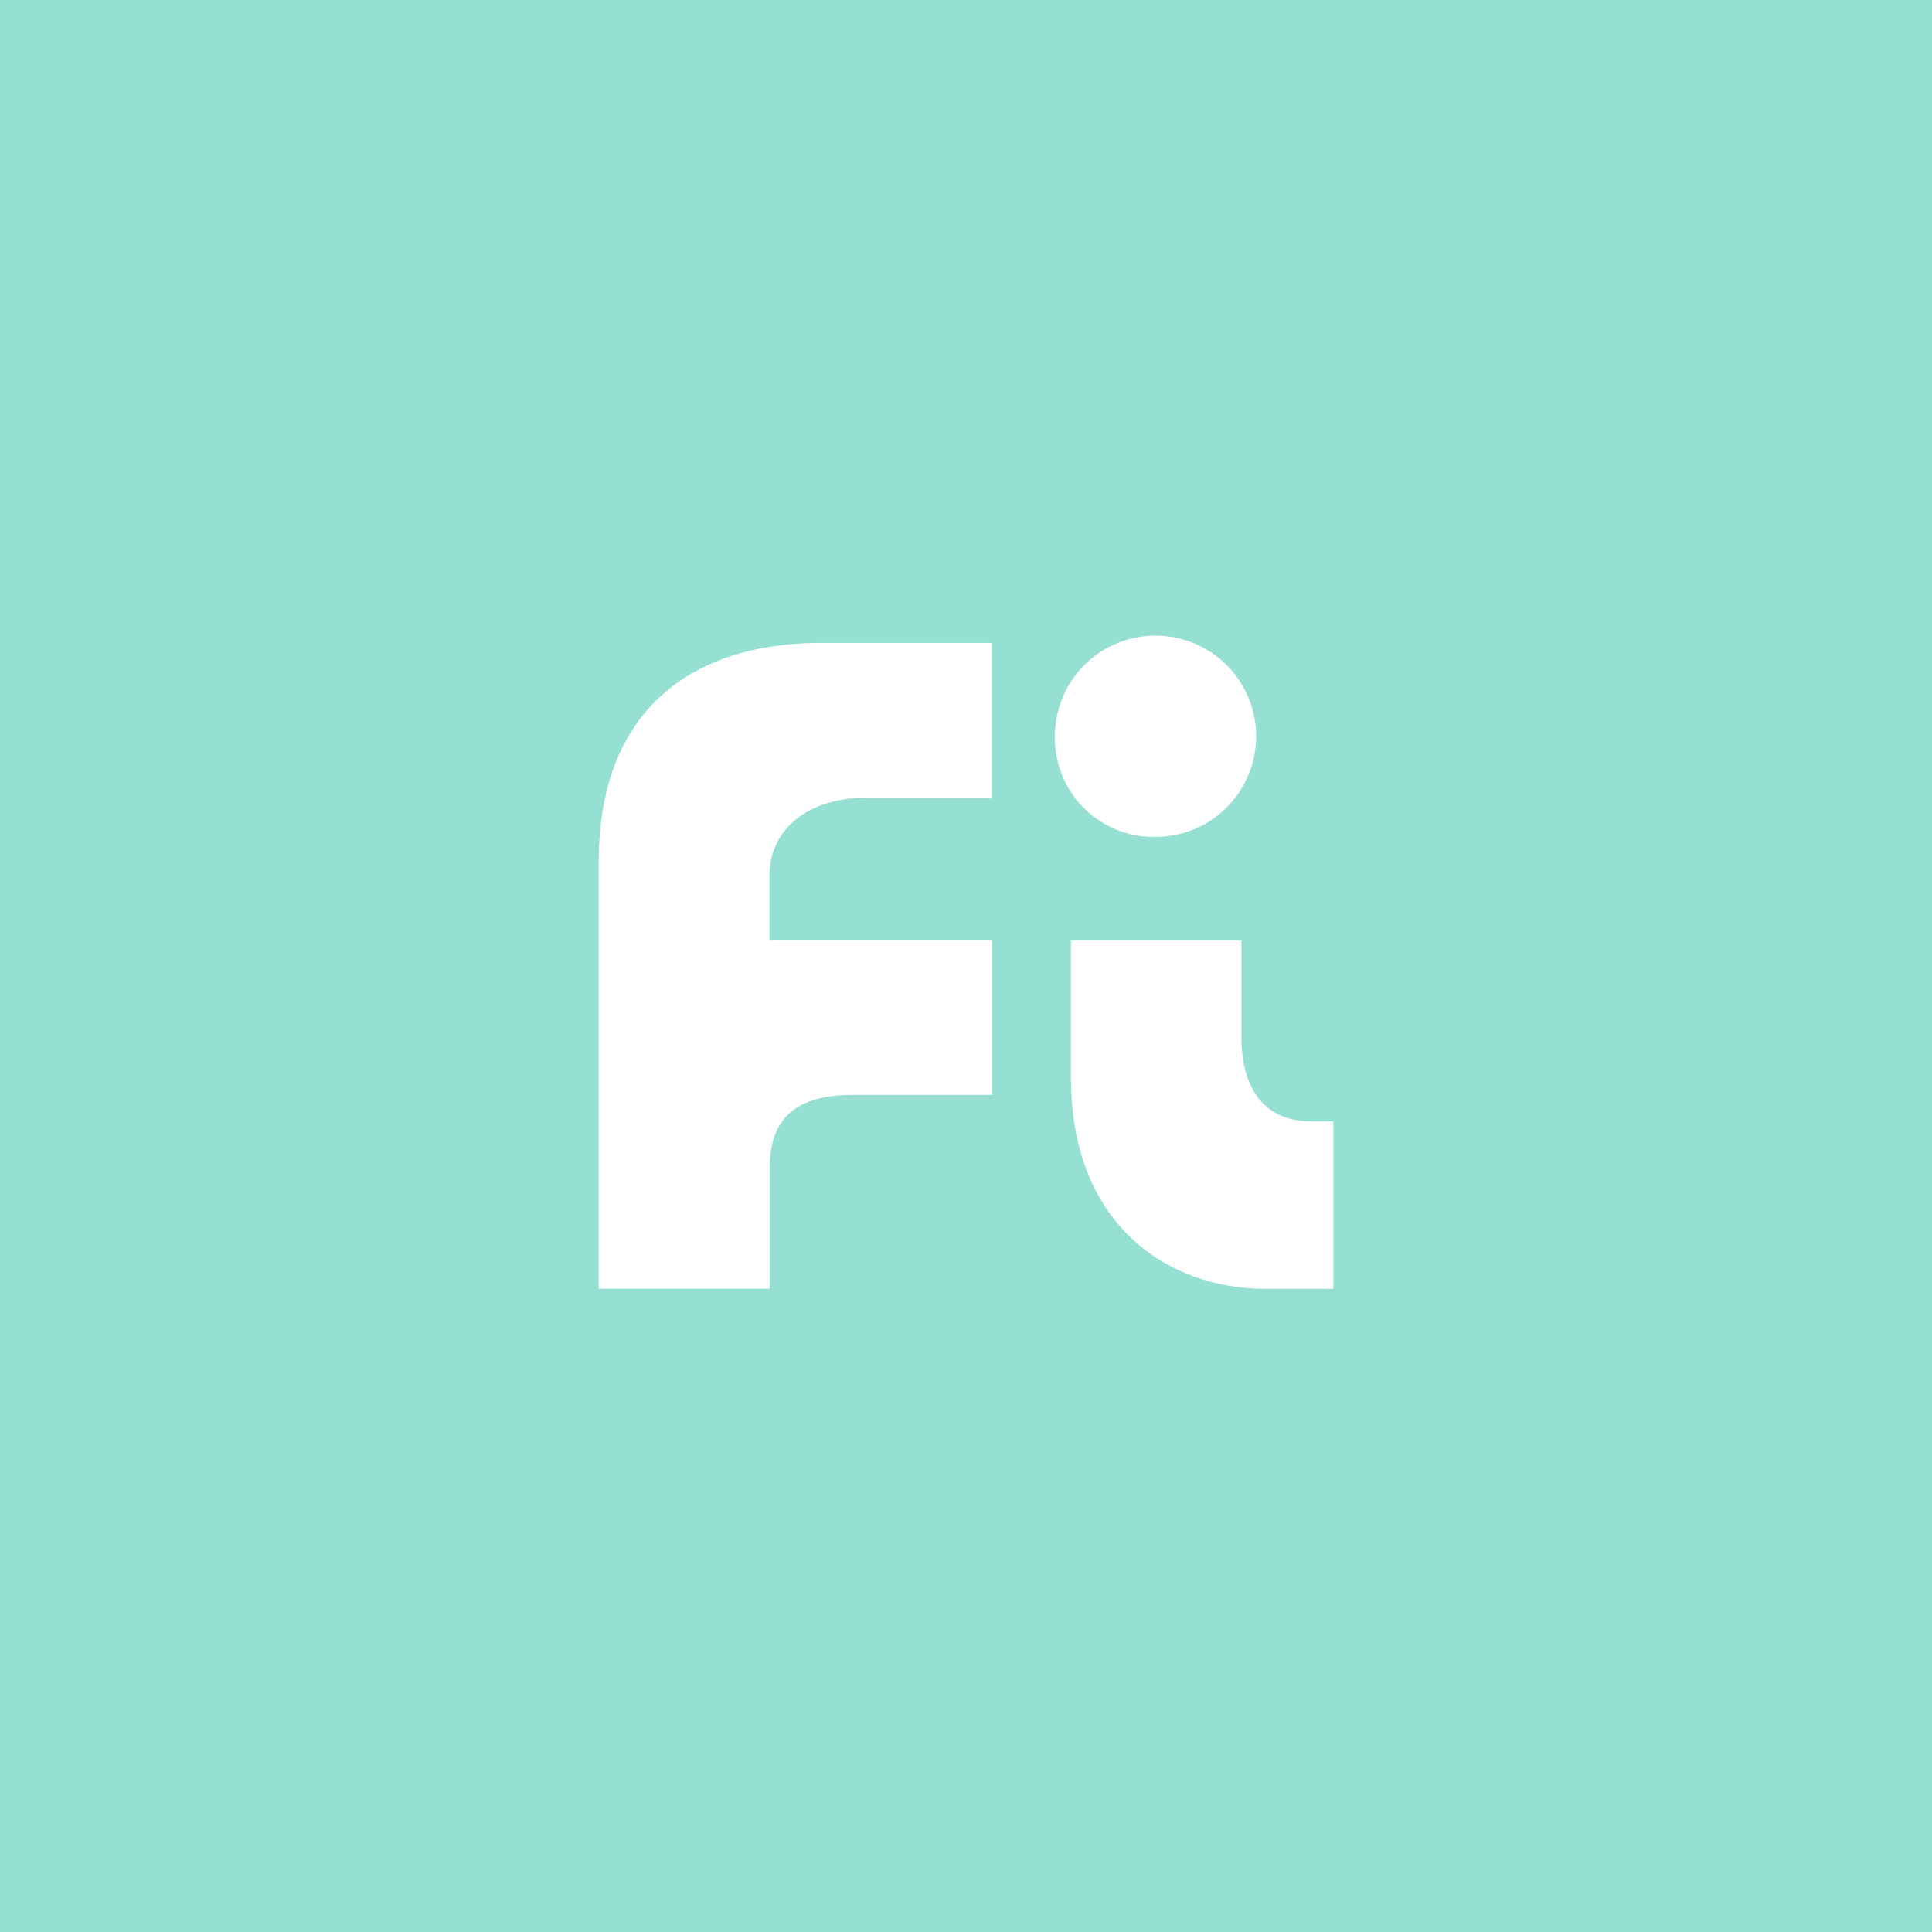 <svg xmlns="http://www.w3.org/2000/svg" viewBox="0 0 192 192">
  <rect width="100%" height="100%" fill="#96dfd3" />
  <path fill="#fff"
    d="M104.84 73.55a10 10 0 1 1 10 9.62 9.81 9.81 0 0 1-10-9.62Zm27.66 37.89h-2.23c-4.59 0-6.9-3.25-6.9-8.37v-9.62h-16.94v13.63c0 14.81 9.82 21 19.32 21h6.75Zm-56 4.58c0-5 2.74-7.21 8.3-7.21h13.78v-15.4H76.47v-6.36c0-5 4.34-7.77 9.52-7.77h12.57V63.89H81.67c-13.27 0-22.17 7-22.17 21.75v42.43h17Z" />
</svg>
